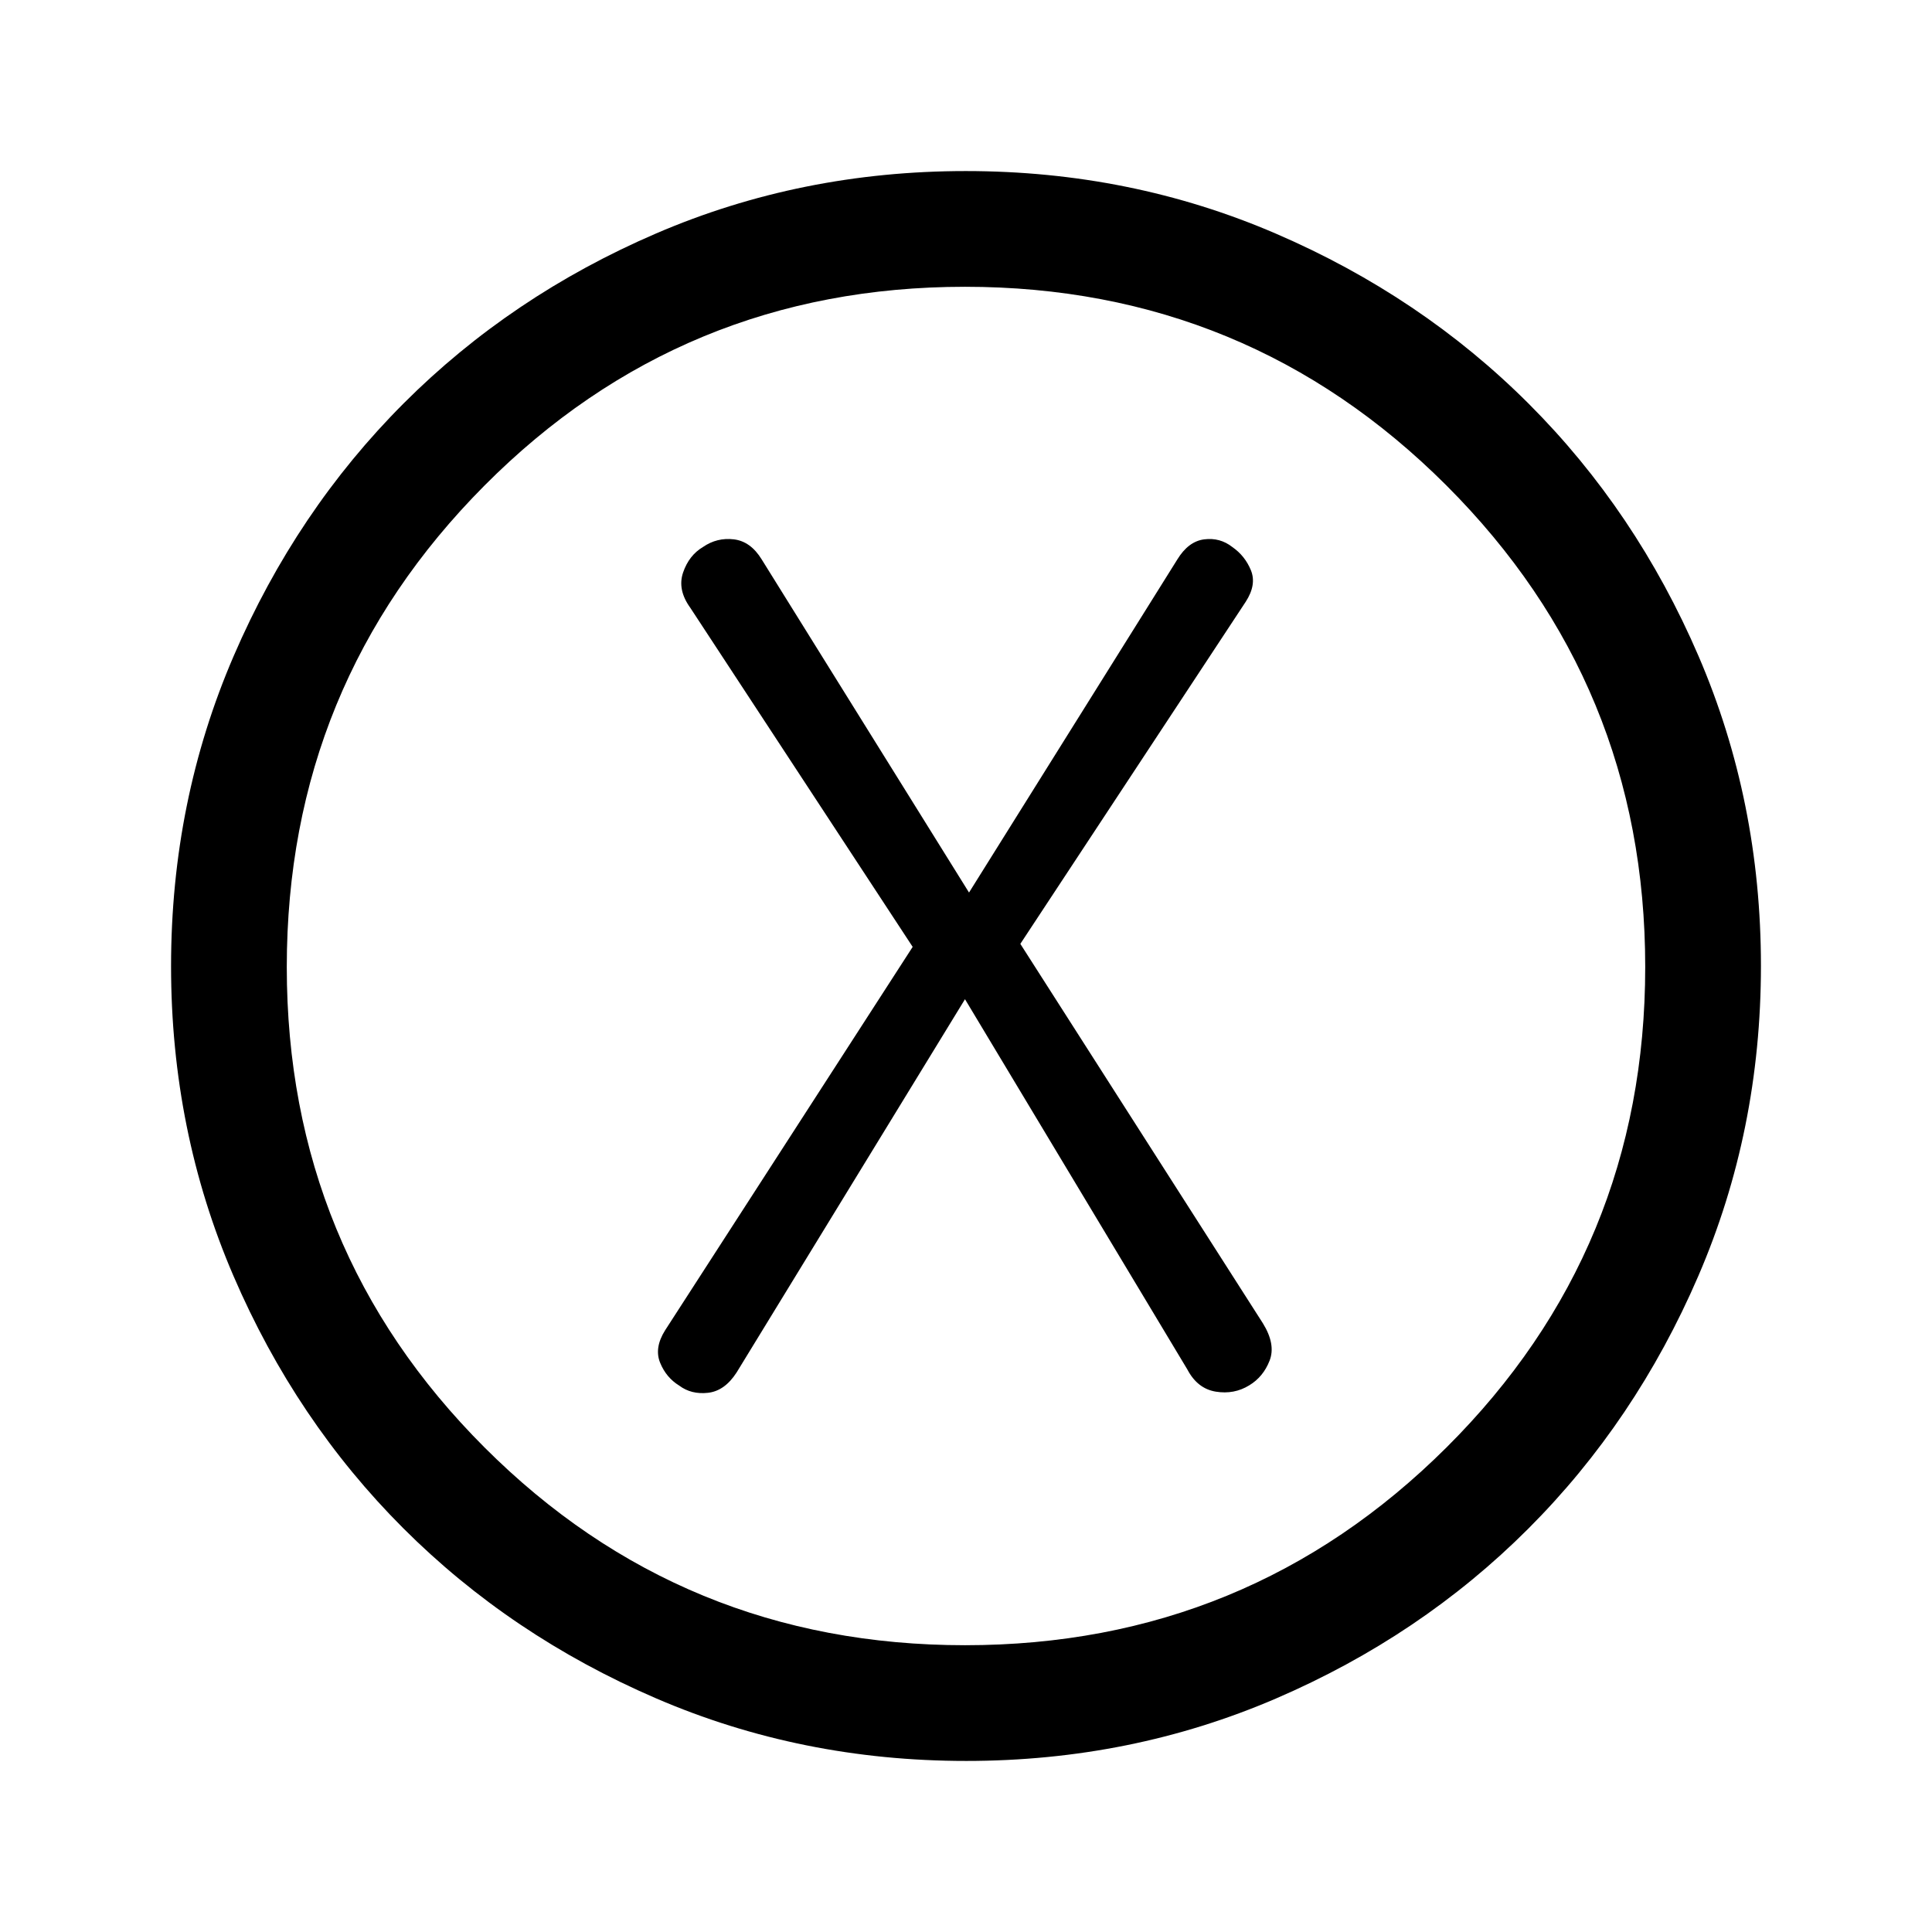 <svg xmlns="http://www.w3.org/2000/svg" height="48" viewBox="0 -960 960 960" width="48"><path d="m479.5-463.5 110.5 184q5 9.5 14.1 11 9.11 1.5 16.65-3.14 6.96-4.2 10.11-12.28 3.14-8.09-3.36-18.58L507-491l112-170q5.5-8.5 2.56-15.66t-9.2-11.51q-6.14-4.83-14-3.83T585-682L481.5-516.5 378.5-682q-5.5-9-13.86-10t-15.32 3.79q-6.96 4.13-9.89 12.67Q336.5-667 343-658l110.5 168.5-123 190.5q-5.5 8.72-2.5 16.11 3 7.39 9.5 11.39 6 4.5 14.29 3.58 8.29-.92 14.21-10.08l113.5-185.5Zm.56 378.5q-81.97 0-154.13-31.13-72.17-31.13-125.55-84.5Q147-254 116-326.02q-31-72.03-31-153.92 0-81.97 31.13-154.13 31.13-72.17 84.5-125.55Q254-813 326.02-844q72.03-31 153.92-31 81.97 0 154.13 31.13 72.17 31.13 125.55 84.5Q813-706 844-633.98q31 72.03 31 153.92 0 81.97-31.13 154.13-31.13 72.17-84.5 125.55Q706-147 633.98-116q-72.03 31-153.92 31Zm-.52-57.5q140.49 0 239.22-98.28 98.74-98.28 98.74-238.76 0-140.49-98.76-239.22-98.77-98.74-239.25-98.74-140.49 0-238.74 98.76-98.25 98.77-98.25 239.25 0 140.49 98.28 238.74t238.76 98.25ZM480-480Z"/></svg>